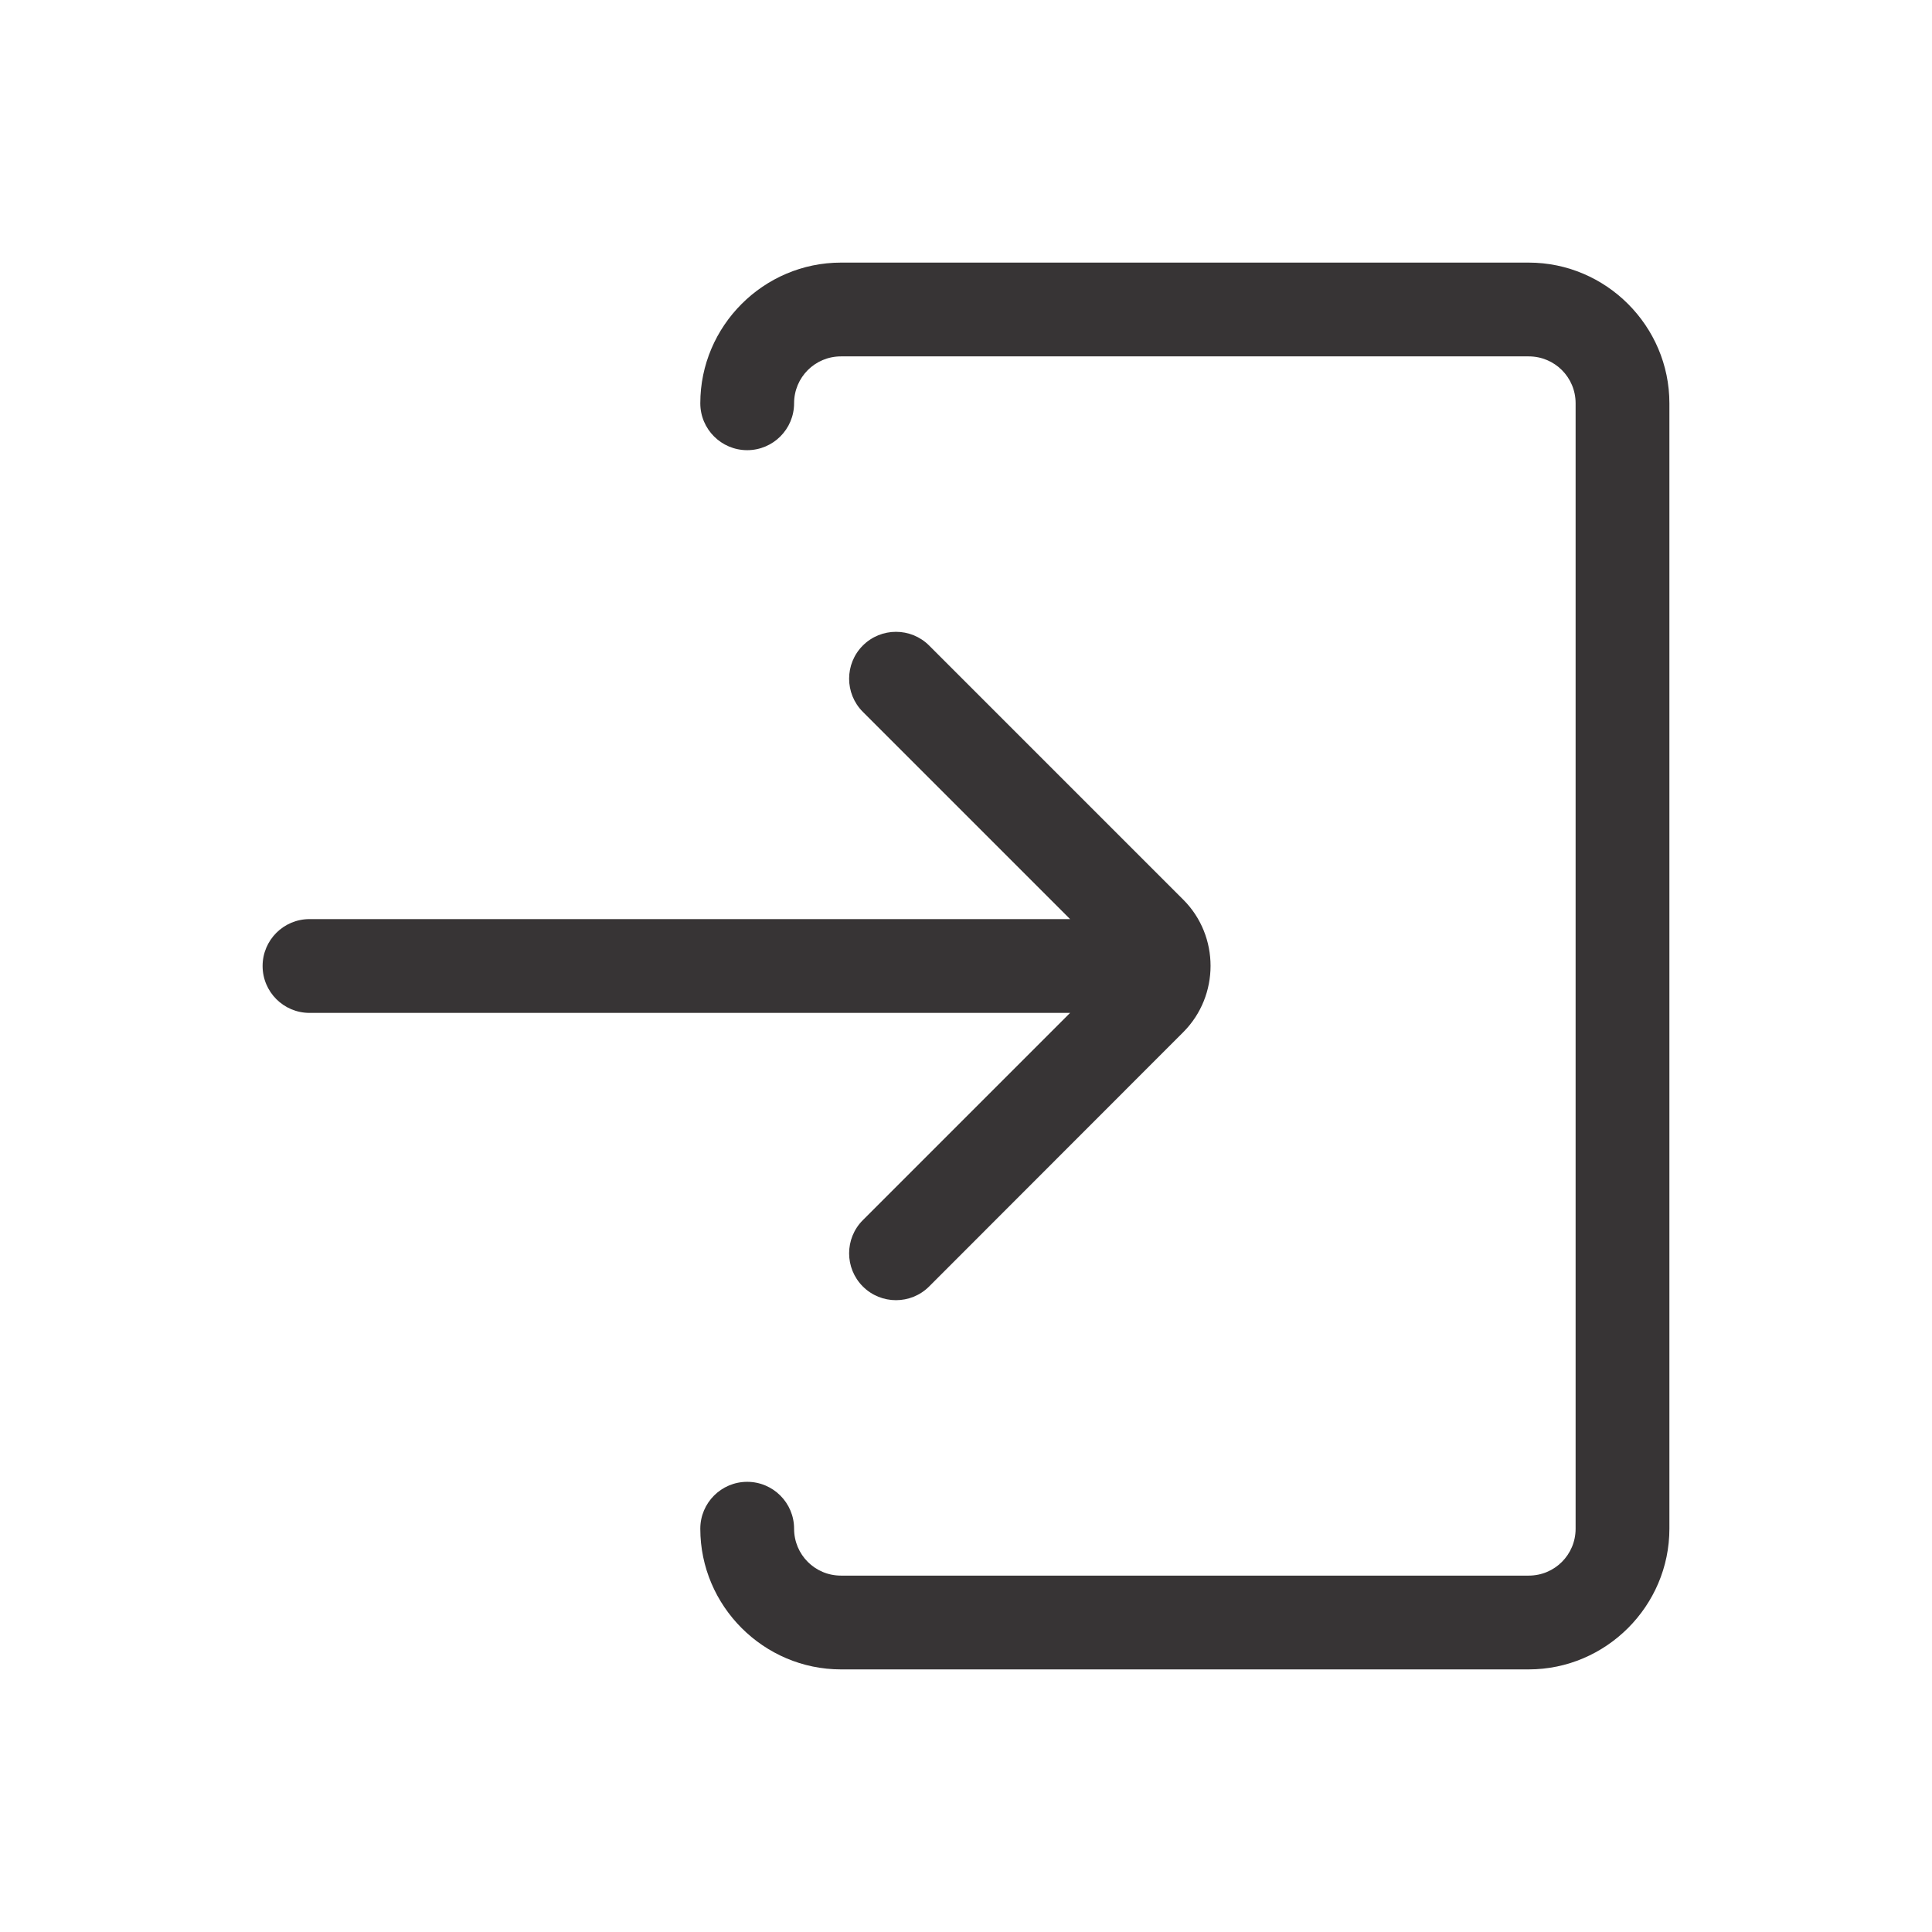 <?xml version="1.0" encoding="UTF-8"?>
<!DOCTYPE svg PUBLIC "-//W3C//DTD SVG 1.1//EN" "http://www.w3.org/Graphics/SVG/1.1/DTD/svg11.dtd">
<!-- Creator: CorelDRAW -->
<svg xmlns="http://www.w3.org/2000/svg" xml:space="preserve" width="206px" height="206px" version="1.1" style="shape-rendering:geometricPrecision; text-rendering:geometricPrecision; image-rendering:optimizeQuality; fill-rule:evenodd; clip-rule:evenodd"
viewBox="0 0 206 206"
 xmlns:xlink="http://www.w3.org/1999/xlink"
 xmlns:xodm="http://www.corel.com/coreldraw/odm/2003">
 <defs>
  <style type="text/css">
   <![CDATA[
    .fil0 {fill:#373435;fill-rule:nonzero}
   ]]>
  </style>
 </defs>
 <g id="Layer_x0020_1">
  <path class="fil0" d="M84.67 43c0,2.76 -2.24,5 -5,5 -2.76,0 -5,-2.24 -5,-5 0,-8.24 6.75,-15 15,-15l73.33 0c8.24,0 15,6.76 15,15l0 120c0,8.24 -6.76,15 -15,15l-73.33 0c-8.25,0 -15,-6.76 -15,-15 0,-2.76 2.24,-5 5,-5 2.76,0 5,2.24 5,5 0,2.77 2.23,5 5,5l73.33 0c2.77,0 5,-2.23 5,-5l0 -120c0,-2.77 -2.23,-5 -5,-5l-73.33 0c-2.77,0 -5,2.23 -5,5zm-51.67 65c-2.76,0 -5,-2.24 -5,-5 0,-2.76 2.24,-5 5,-5l81.1 0 -22.1 -22.1c-1.95,-1.95 -1.95,-5.12 0,-7.07 1.95,-1.95 5.12,-1.95 7.07,0l27.1 27.1c3.88,3.88 3.87,10.24 0,14.12l-27.1 27.12c-1.95,1.95 -5.12,1.95 -7.07,0 -1.95,-1.95 -1.95,-5.12 0,-7.07l22.1 -22.1 -81.1 0z"/>
 </g>
</svg>
